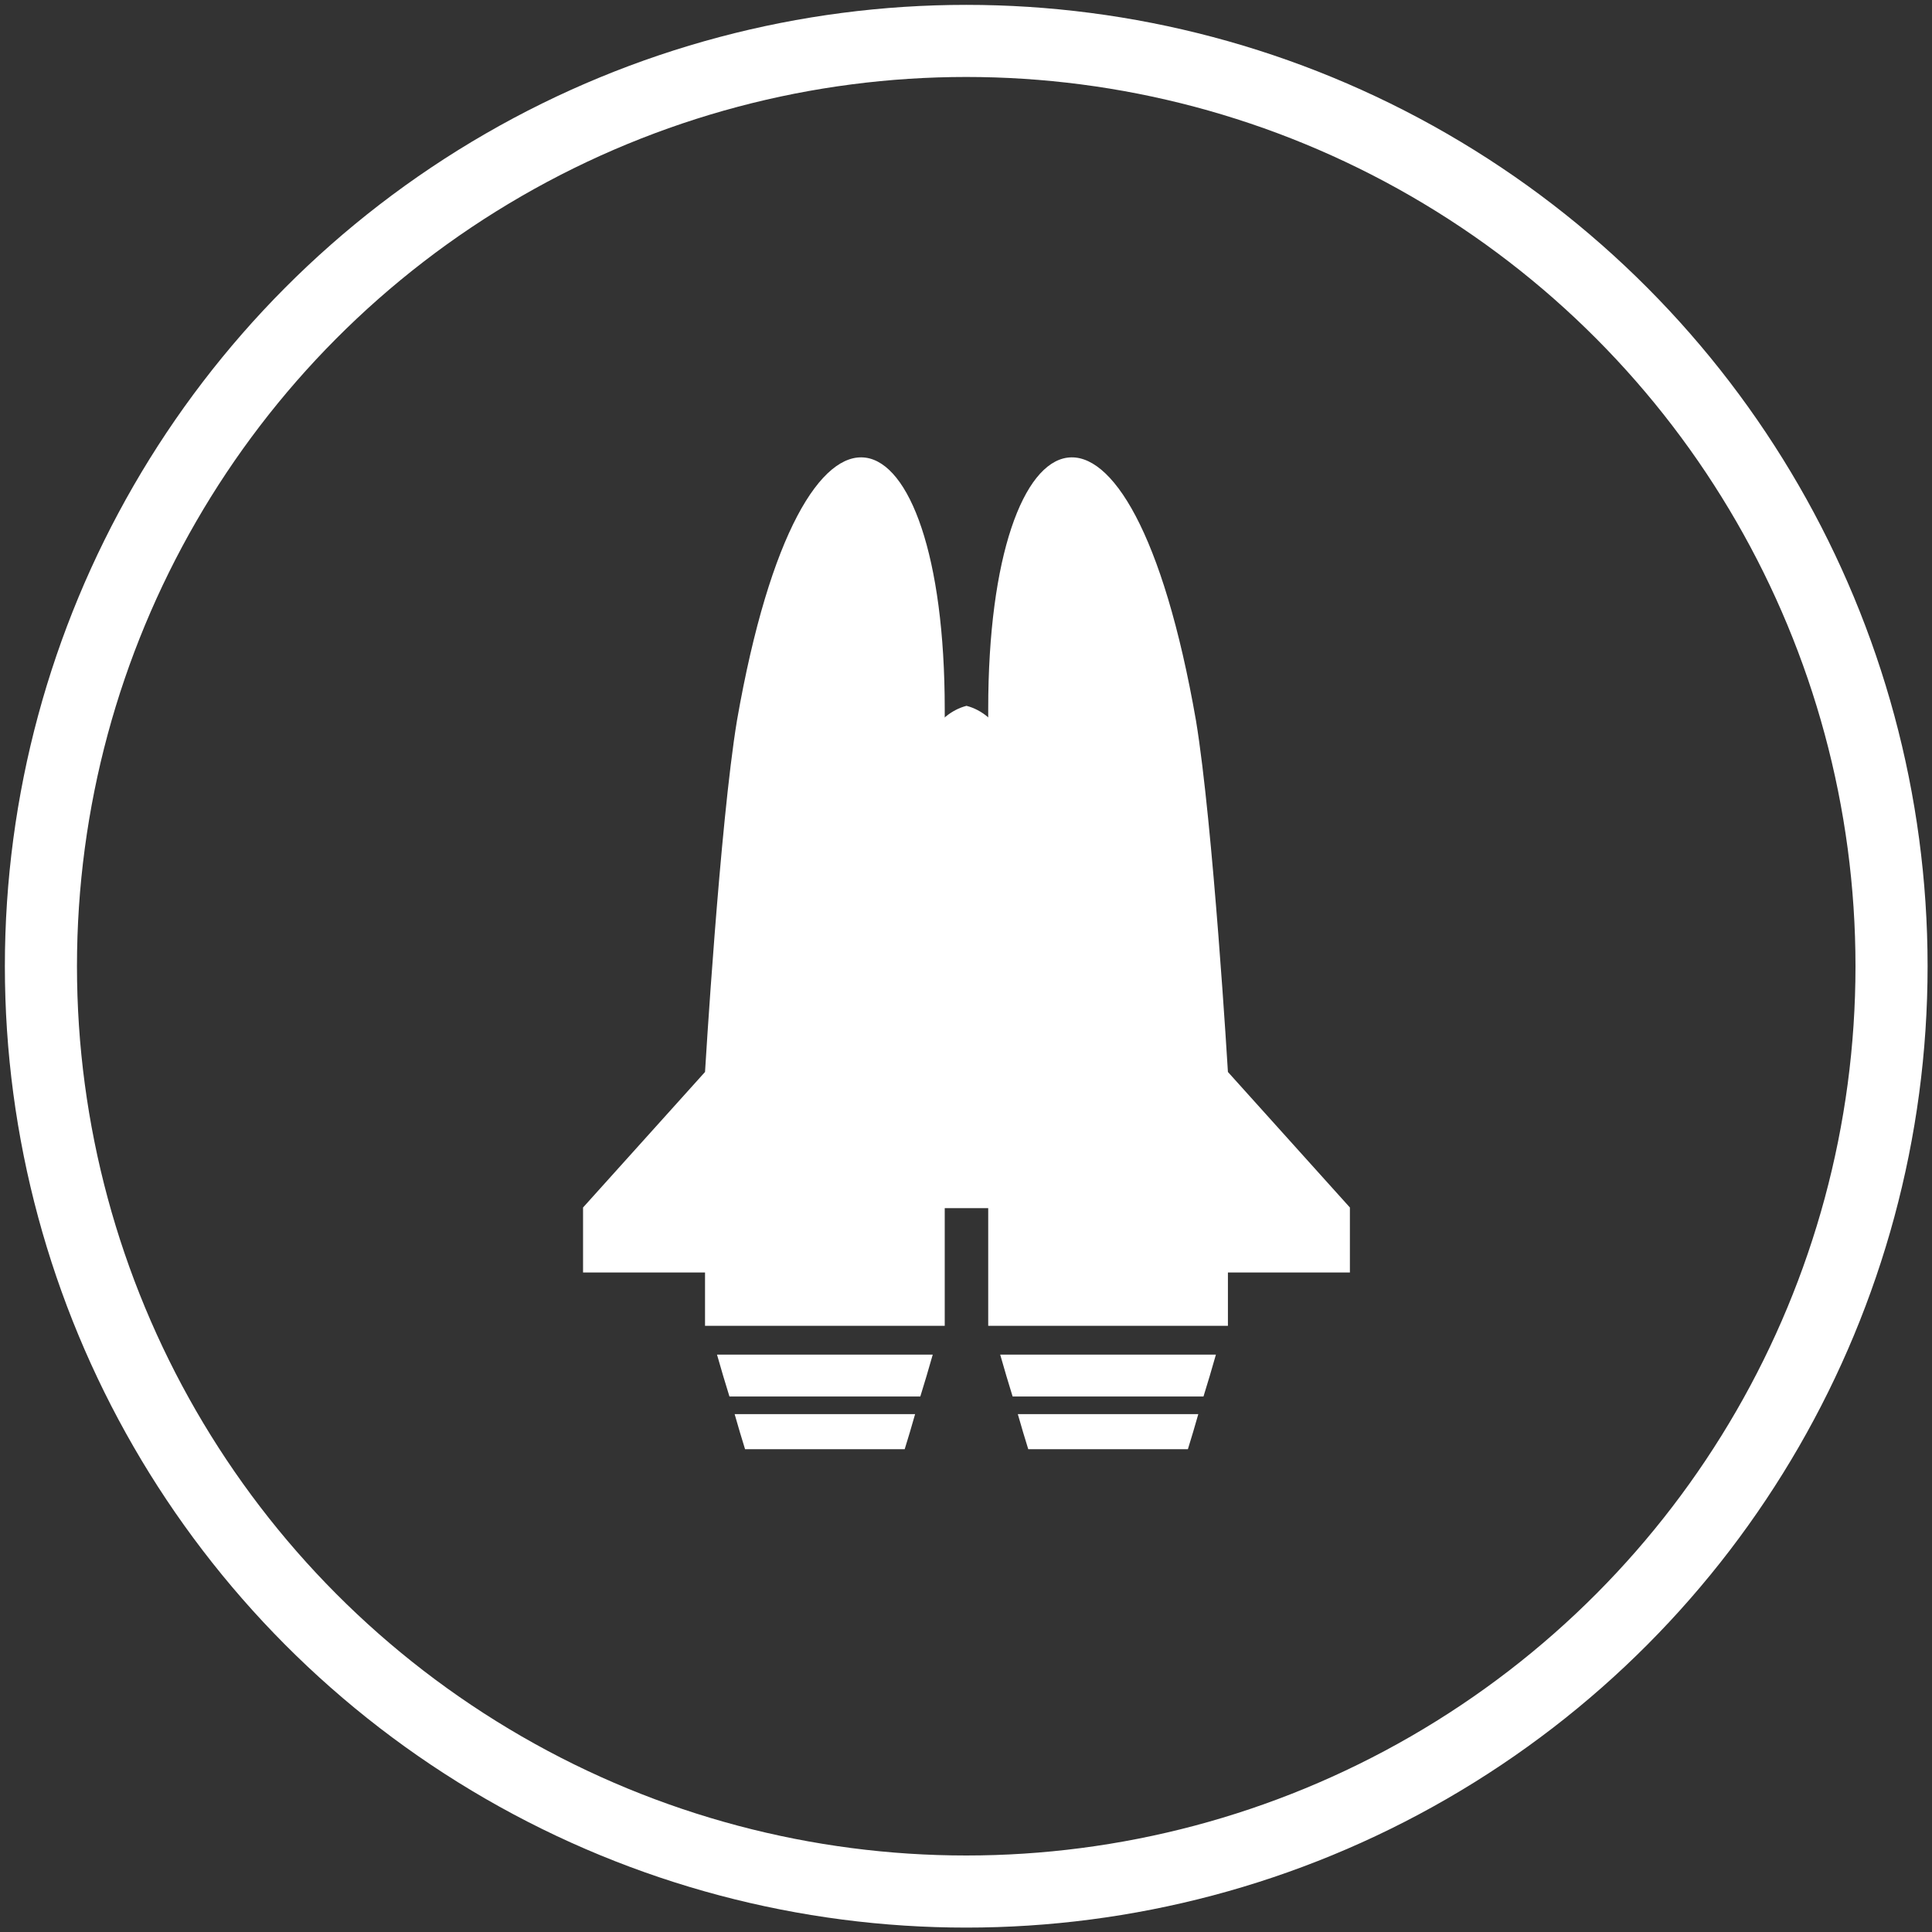 <?xml version="1.0" encoding="UTF-8" standalone="no"?>
<svg
   xmlns:dc="http://purl.org/dc/elements/1.1/"
   xmlns:cc="http://creativecommons.org/ns#"
   xmlns:rdf="http://www.w3.org/1999/02/22-rdf-syntax-ns#"
   xmlns:svg="http://www.w3.org/2000/svg"
   xmlns="http://www.w3.org/2000/svg"
   xmlns:sodipodi="http://sodipodi.sourceforge.net/DTD/sodipodi-0.dtd"
   xmlns:inkscape="http://www.inkscape.org/namespaces/inkscape"
   version="1.1"
   id="Layer_1"
   x="0px"
   y="0px"
   width="100px"
   height="100px"
   viewBox="0 0 100 100"
   enable-background="new 0 0 100 100"
   xml:space="preserve"
   inkscape:version="0.91 r13725"
   sodipodi:docname="controlsJetpack.svg"><rect x="0" y="0" width="100" height="100" fill="#333333" stroke="none"/><defs
     id="defs23" /><sodipodi:namedview
     pagecolor="#ff0000"
     bordercolor="#666666"
     borderopacity="1"
     objecttolerance="10"
     gridtolerance="10"
     guidetolerance="10"
     inkscape:pageopacity="0"
     inkscape:pageshadow="2"
     inkscape:window-width="1920"
     inkscape:window-height="1032"
     id="namedview21"
     showgrid="false"
     inkscape:zoom="4.0000001"
     inkscape:cx="-49.790026"
     inkscape:cy="51.915058"
     inkscape:window-x="0"
     inkscape:window-y="25"
     inkscape:window-maximized="1"
     inkscape:current-layer="Layer_1"
     inkscape:snap-grids="false"
     showguides="true"
     inkscape:guide-bbox="true"><sodipodi:guide
       position="24.75,28.5"
       orientation="0,1"
       id="guide4233" /><sodipodi:guide
       position="76,51.125"
       orientation="1,0"
       id="guide4235" /><sodipodi:guide
       position="96,80.75"
       orientation="1,0"
       id="guide4237" /><sodipodi:guide
       position="57.875,95.5"
       orientation="0,1"
       id="guide4239" /></sodipodi:namedview><g
     id="g4278"
     transform="matrix(1.244,0,0,1.244,-12.188,-6.901)"><g
       transform="matrix(0.507,0,0,0.507,24.225,22.242)"
       id="g4247"
       style="fill:#ffffff;fill-opacity:1"><path
         d="m 31.407,81.678 15.662,0 c 0.34,-1.091 0.682,-2.236 1.021,-3.439 l -17.705,0 c 0.339,1.202 0.683,2.349 1.022,3.439 z"
         id="path3"
         inkscape:connector-curvature="0"
         style="fill:#ffffff;fill-opacity:1" /><path
         d="m 32.687,86.001 13.101,0 c 0.285,-0.913 0.57,-1.87 0.854,-2.877 l -14.81,0 c 0.285,1.007 0.572,1.965 0.855,2.877 z"
         id="path5"
         inkscape:connector-curvature="0"
         style="fill:#ffffff;fill-opacity:1" /><path
         d="m 49.074,38.207 0,-12.941 C 49.074,0.012 37.442,-4.819 32.024,26.202 30.62,34.677 29.402,55.044 29.402,55.044 l -10.01,11.123 0,5.333 10.01,0 0,4.375 19.672,0 0,-16.915 z"
         id="path9"
         inkscape:connector-curvature="0"
         sodipodi:nodetypes="ccccccccccc"
         style="fill:#ffffff;fill-opacity:1" /><path
         d="m 54.646,81.678 15.662,0 c 0.339,-1.09 0.683,-2.236 1.021,-3.439 l -17.704,0 c 0.34,1.202 0.682,2.348 1.021,3.439 z"
         id="path11"
         inkscape:connector-curvature="0"
         style="fill:#ffffff;fill-opacity:1" /><path
         d="m 55.928,86.001 13.101,0 c 0.283,-0.912 0.57,-1.87 0.854,-2.877 l -14.811,0 c 0.285,1.007 0.571,1.964 0.856,2.877 z"
         id="path13"
         inkscape:connector-curvature="0"
         style="fill:#ffffff;fill-opacity:1" /><path
         d="m 52.642,38.207 0,-12.941 c 0,-25.254 11.632,-30.085 17.05,0.936 1.404,8.475 2.622,28.842 2.622,28.842 l 10.01,11.123 0,5.333 -10.01,0 0,4.375 -19.672,0 0,-16.915 z"
         id="path9-0"
         inkscape:connector-curvature="0"
         sodipodi:nodetypes="ccccccccccc"
         style="fill:#ffffff;fill-opacity:1" /><path
         style="fill:#ffffff;fill-opacity:1;fill-rule:evenodd"
         d="m 44.867,66.22 c 0,0 -3.996,-38.646 5.994,-41.223 9.989,2.576 5.994,41.223 5.994,41.223 z"
         id="path4231"
         inkscape:connector-curvature="0"
         sodipodi:nodetypes="cccc" /></g><ellipse
       ry="38.5"
       rx="38.5"
       cy="45.75"
       cx="50"
       id="path4753"
       style="fill:none;fill-rule:evenodd;stroke:#ffffff;stroke-width:3;stroke-linecap:butt;stroke-linejoin:miter;stroke-miterlimit:4;stroke-dasharray:none;stroke-opacity:1" /></g></svg>